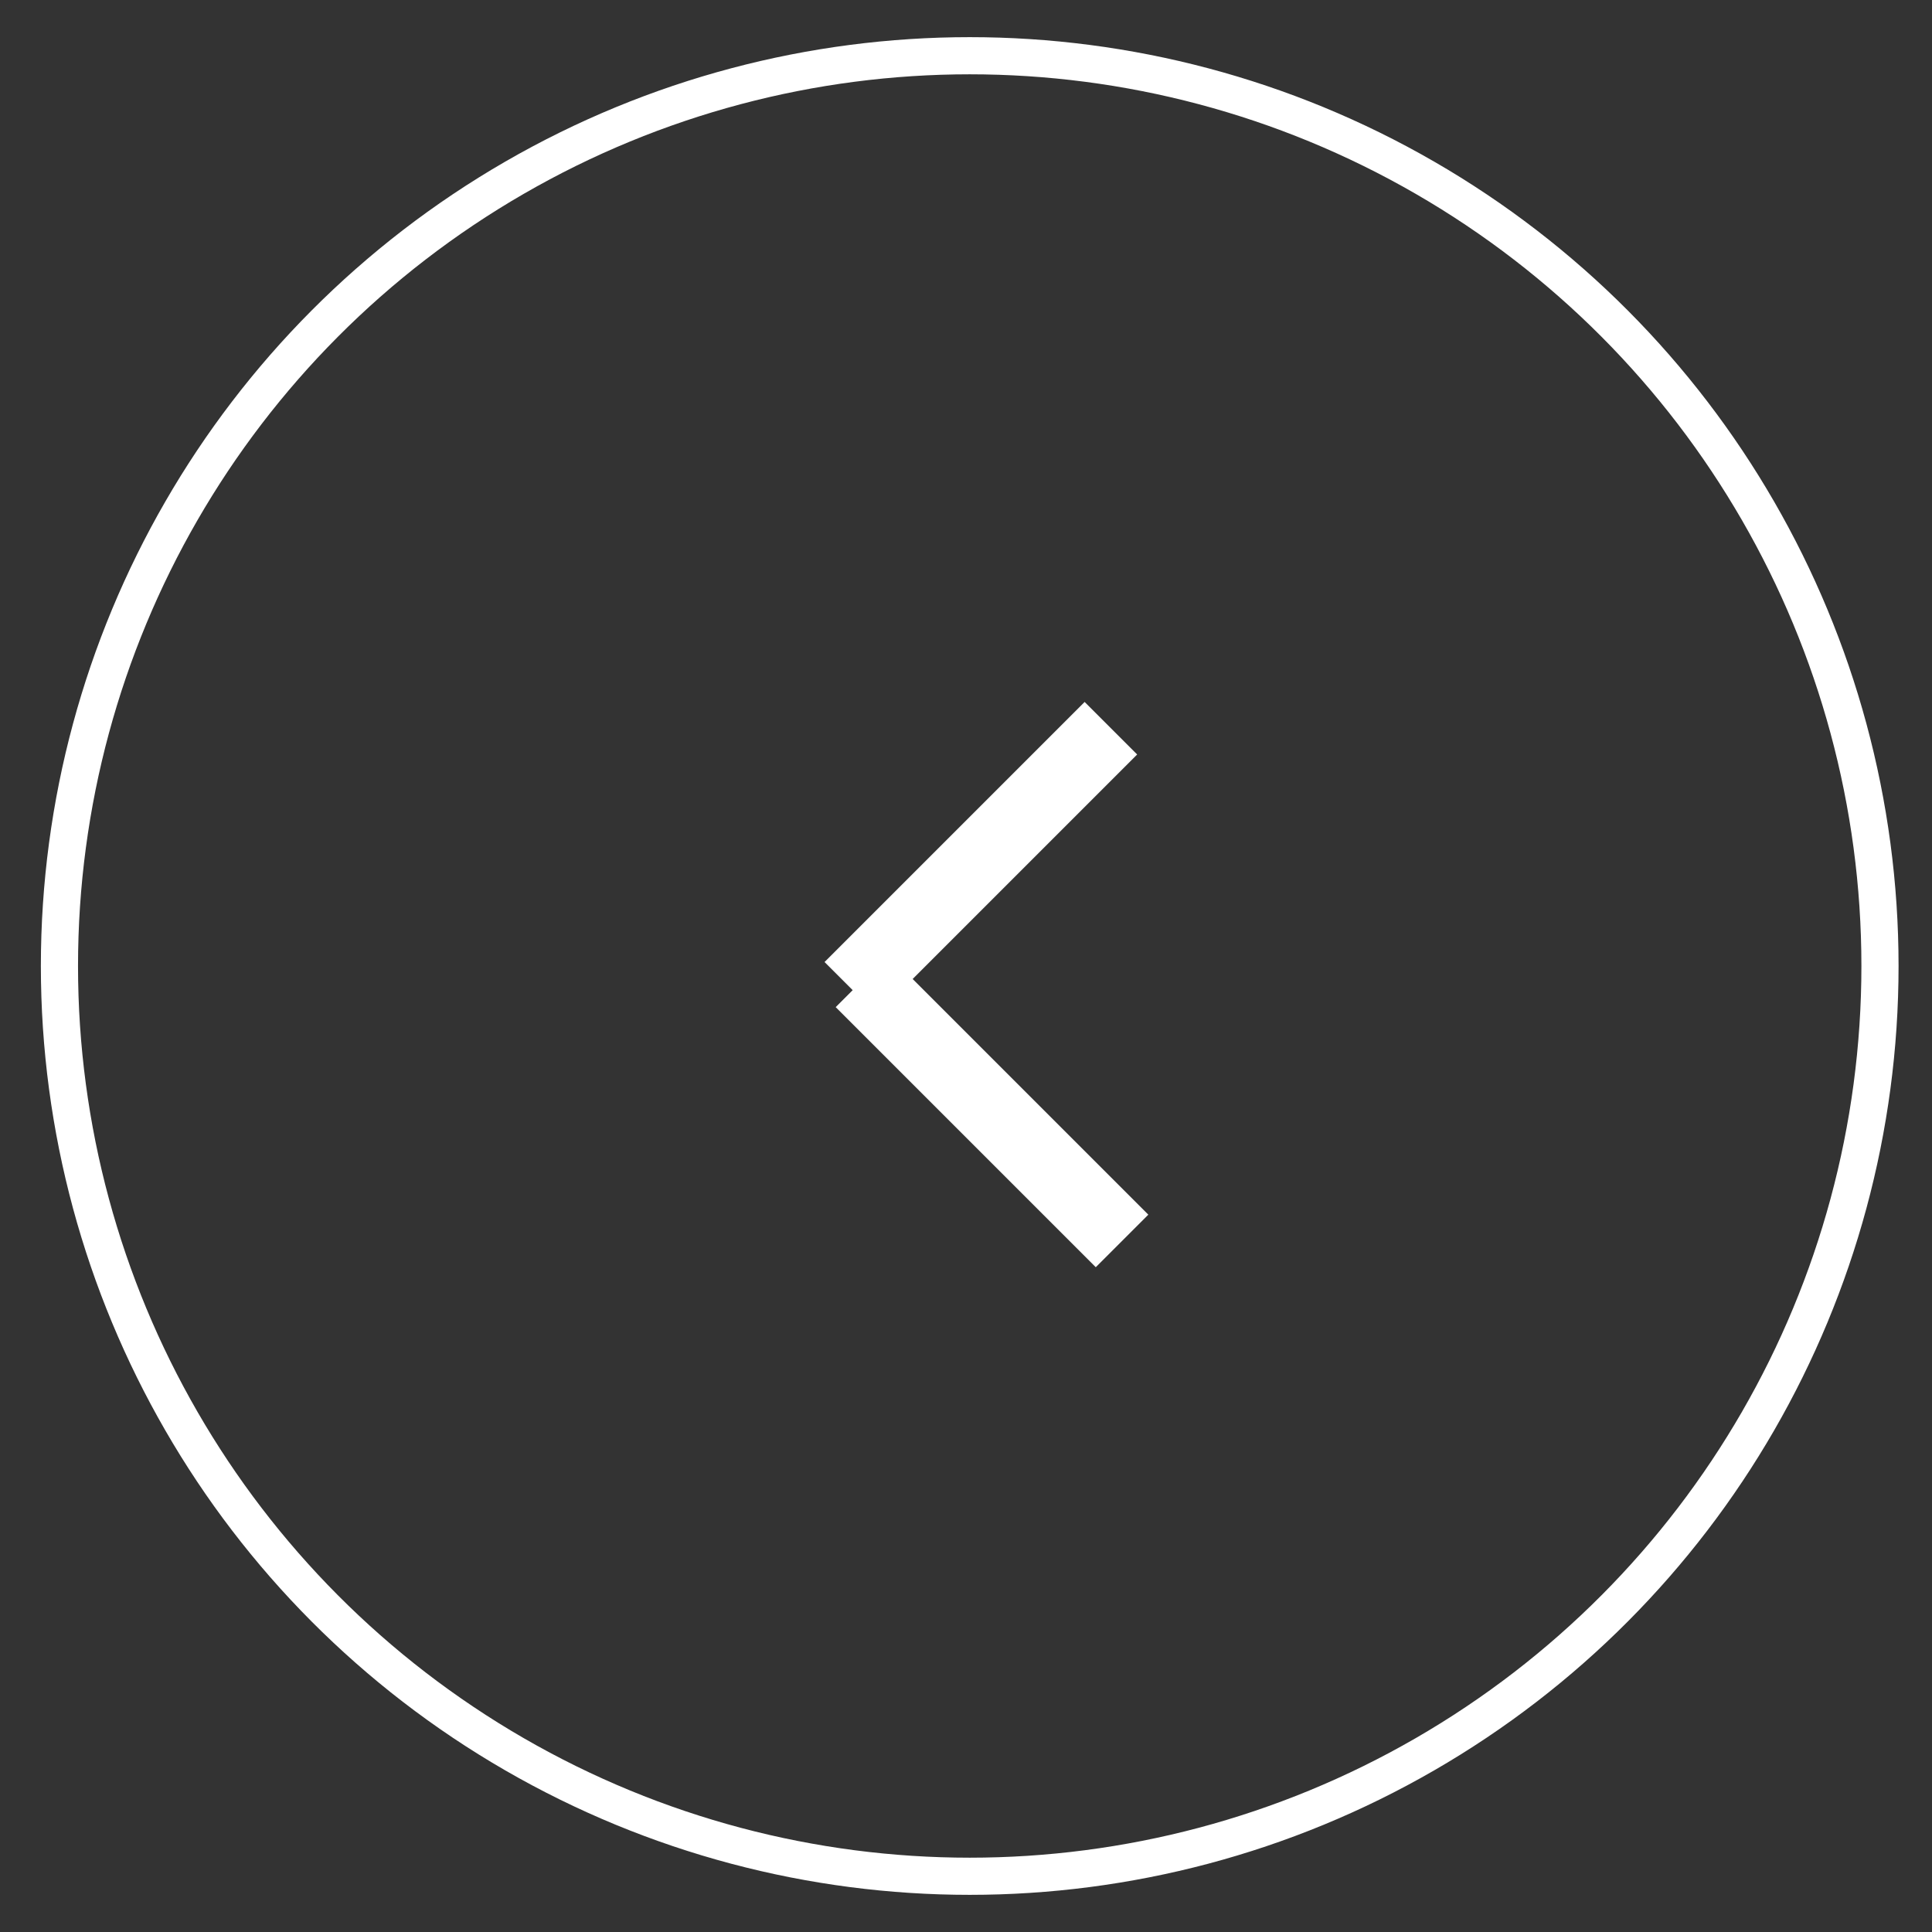 <?xml version="1.0" encoding="utf-8"?>
<!-- Generator: Adobe Illustrator 23.0.0, SVG Export Plug-In . SVG Version: 6.00 Build 0)  -->
<svg version="1.1" id="Layer_1" xmlns="http://www.w3.org/2000/svg" xmlns:xlink="http://www.w3.org/1999/xlink" x="0px" y="0px"
	 width="52px" height="52px" viewBox="0 0 52 52" style="enable-background:new 0 0 52 52;" xml:space="preserve">
<rect x="0" y="0" width="52" height="52" fill="#333333" stroke="none"/>
<style type="text/css">
	.st0{fill:#FFFFFF;stroke:#FFFFFF;stroke-width:2;stroke-miterlimit:10;}
	.st1{fill:none;stroke:#FFFFFF;stroke-miterlimit:10;}
</style>
<g>
	<g>
		<line class="st0" x1="22.9" y1="26.6" x2="29.9" y2="19.6"/>
		<line class="st0" x1="23.2" y1="26.4" x2="30.2" y2="33.4"/>
	</g>
	<circle class="st1" cx="26.1" cy="26" r="24.5"/>
</g>
</svg>
